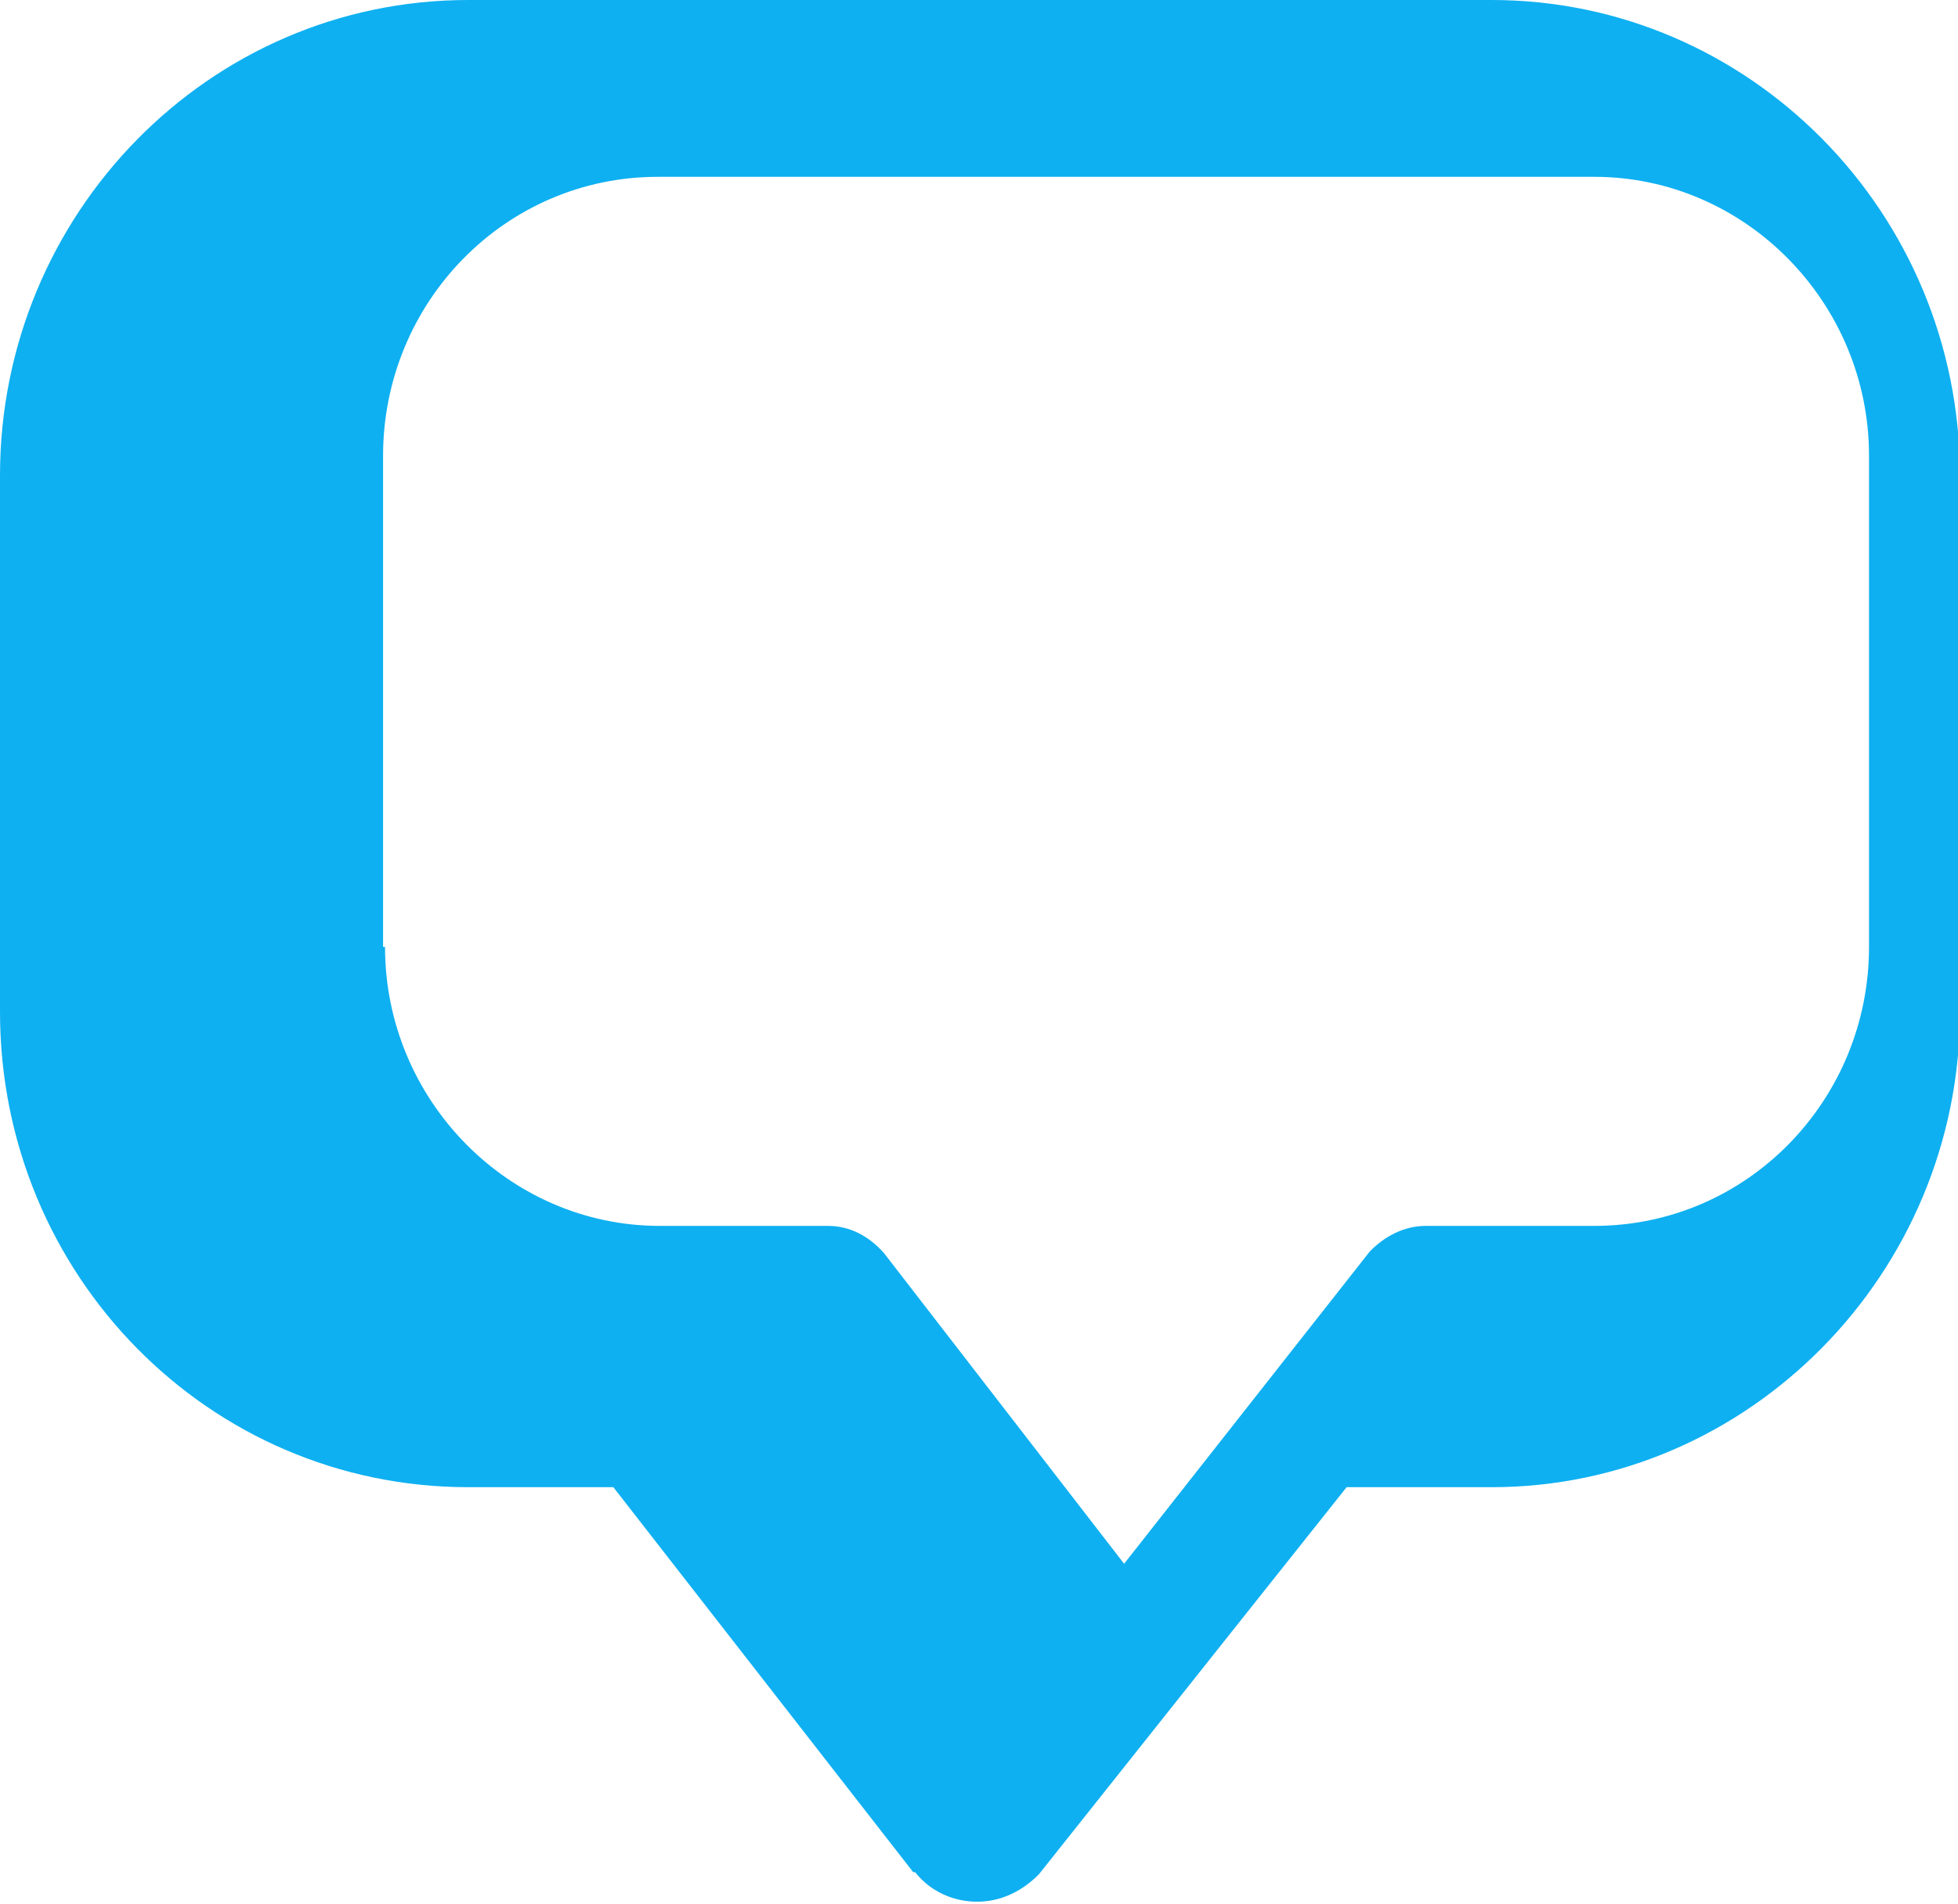 <svg width="36" height="35" viewBox="0 0 36 35" fill="none" xmlns="http://www.w3.org/2000/svg">
<g clip-path="url(#clip0_341_14515)">
<path d="M27.391 0H8.609C3.842 0 0 3.937 0 8.741V18.602C0 23.442 3.842 27.343 8.609 27.343H11.277L16.791 34.422H16.826C17.111 34.783 17.538 34.964 17.964 34.964C18.391 34.964 18.783 34.783 19.103 34.458L24.759 27.343H27.427C32.158 27.343 36.036 23.406 36.036 18.602V8.741C36.036 3.901 32.158 0 27.427 0L27.391 0ZM7.043 17.41V8.38C7.043 5.562 9.285 3.251 12.095 3.251H29.312C32.087 3.251 34.364 5.562 34.364 8.38V17.41C34.364 20.227 32.123 22.539 29.312 22.539H26.217C25.826 22.539 25.47 22.719 25.186 23.008L20.668 28.751L16.257 23.044C15.972 22.719 15.617 22.539 15.225 22.539H12.13C9.356 22.539 7.079 20.227 7.079 17.41H7.043Z" fill="#0EB0F1"/>
</g>
<defs>
<clipPath id="clip0_341_14515">
<rect width="36" height="35" fill="white"/>
</clipPath>
</defs>
</svg>
